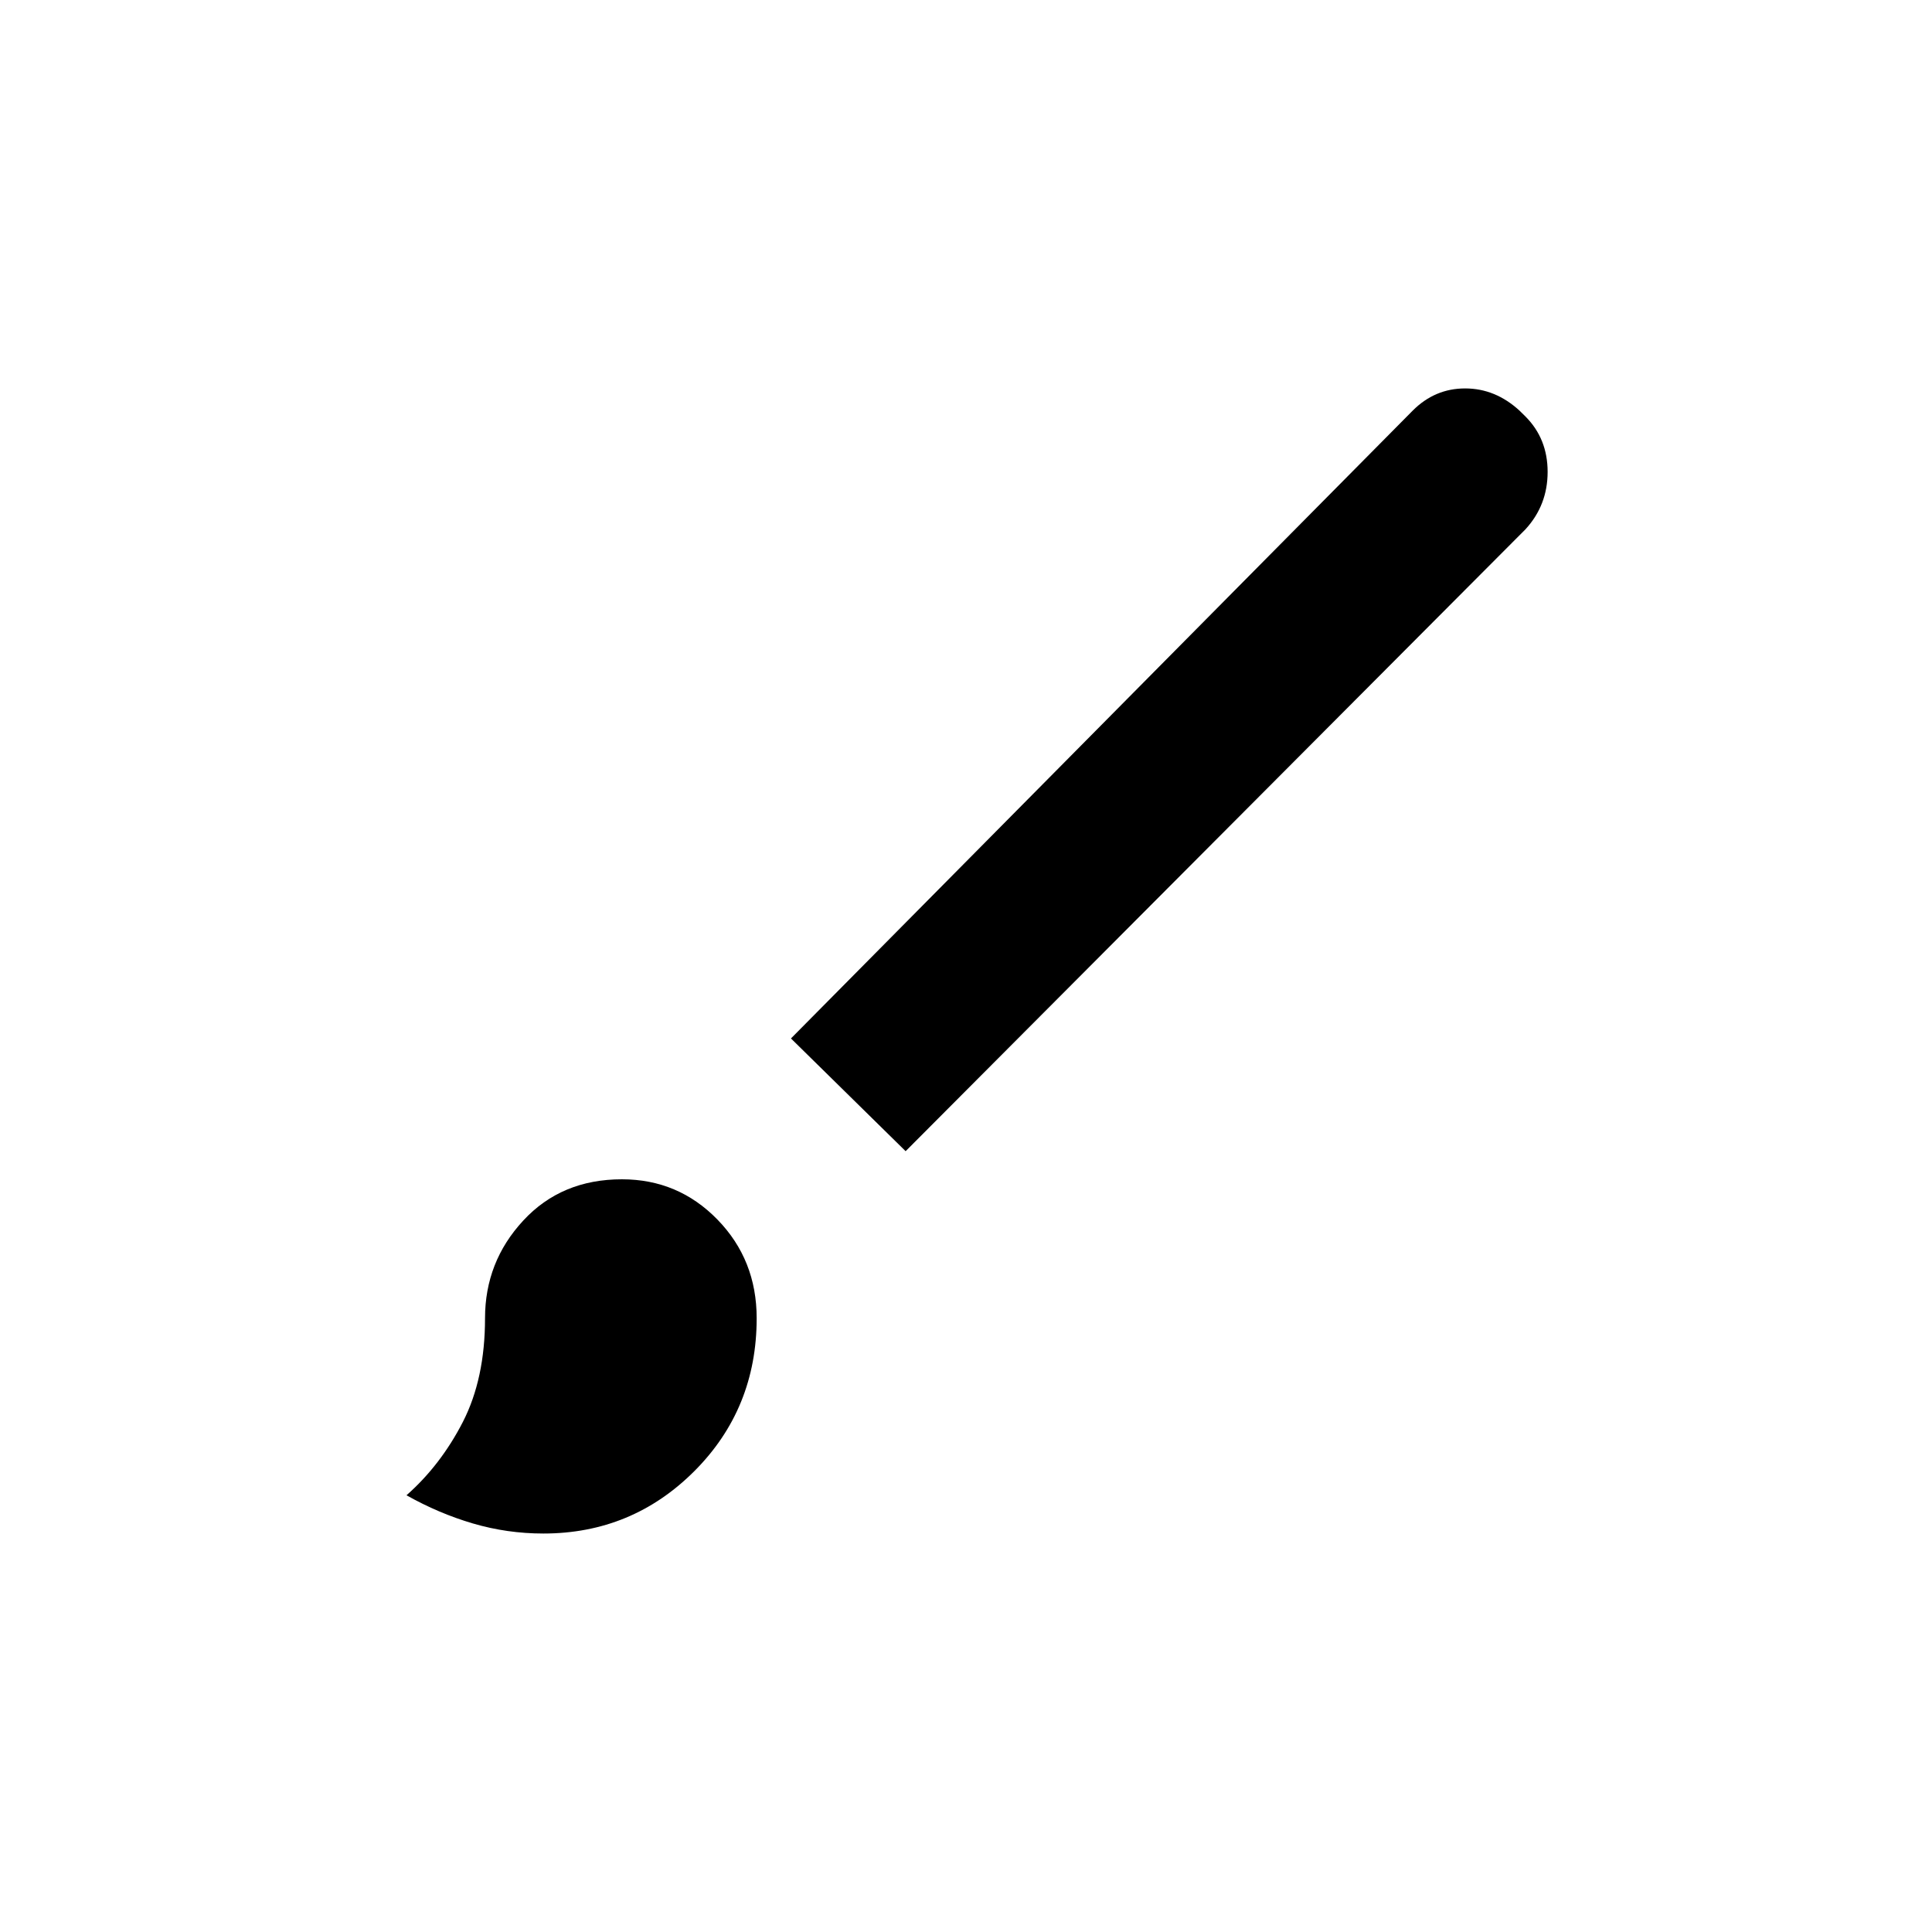 <svg xmlns="http://www.w3.org/2000/svg" height="20" width="20"><path d="M5.625 15.875q-.375 0-.729-.104t-.688-.292q.354-.312.584-.76.229-.448.229-1.073 0-.584.396-1.011.395-.427 1.021-.427.583 0 .989.417t.406 1.021q0 .937-.645 1.583-.646.646-1.563.646Zm3.75-3.958L8.188 10.75l6.437-6.5q.229-.229.542-.229.312 0 .562.229l.063.062q.229.23.229.573 0 .344-.229.594Z"/></svg>